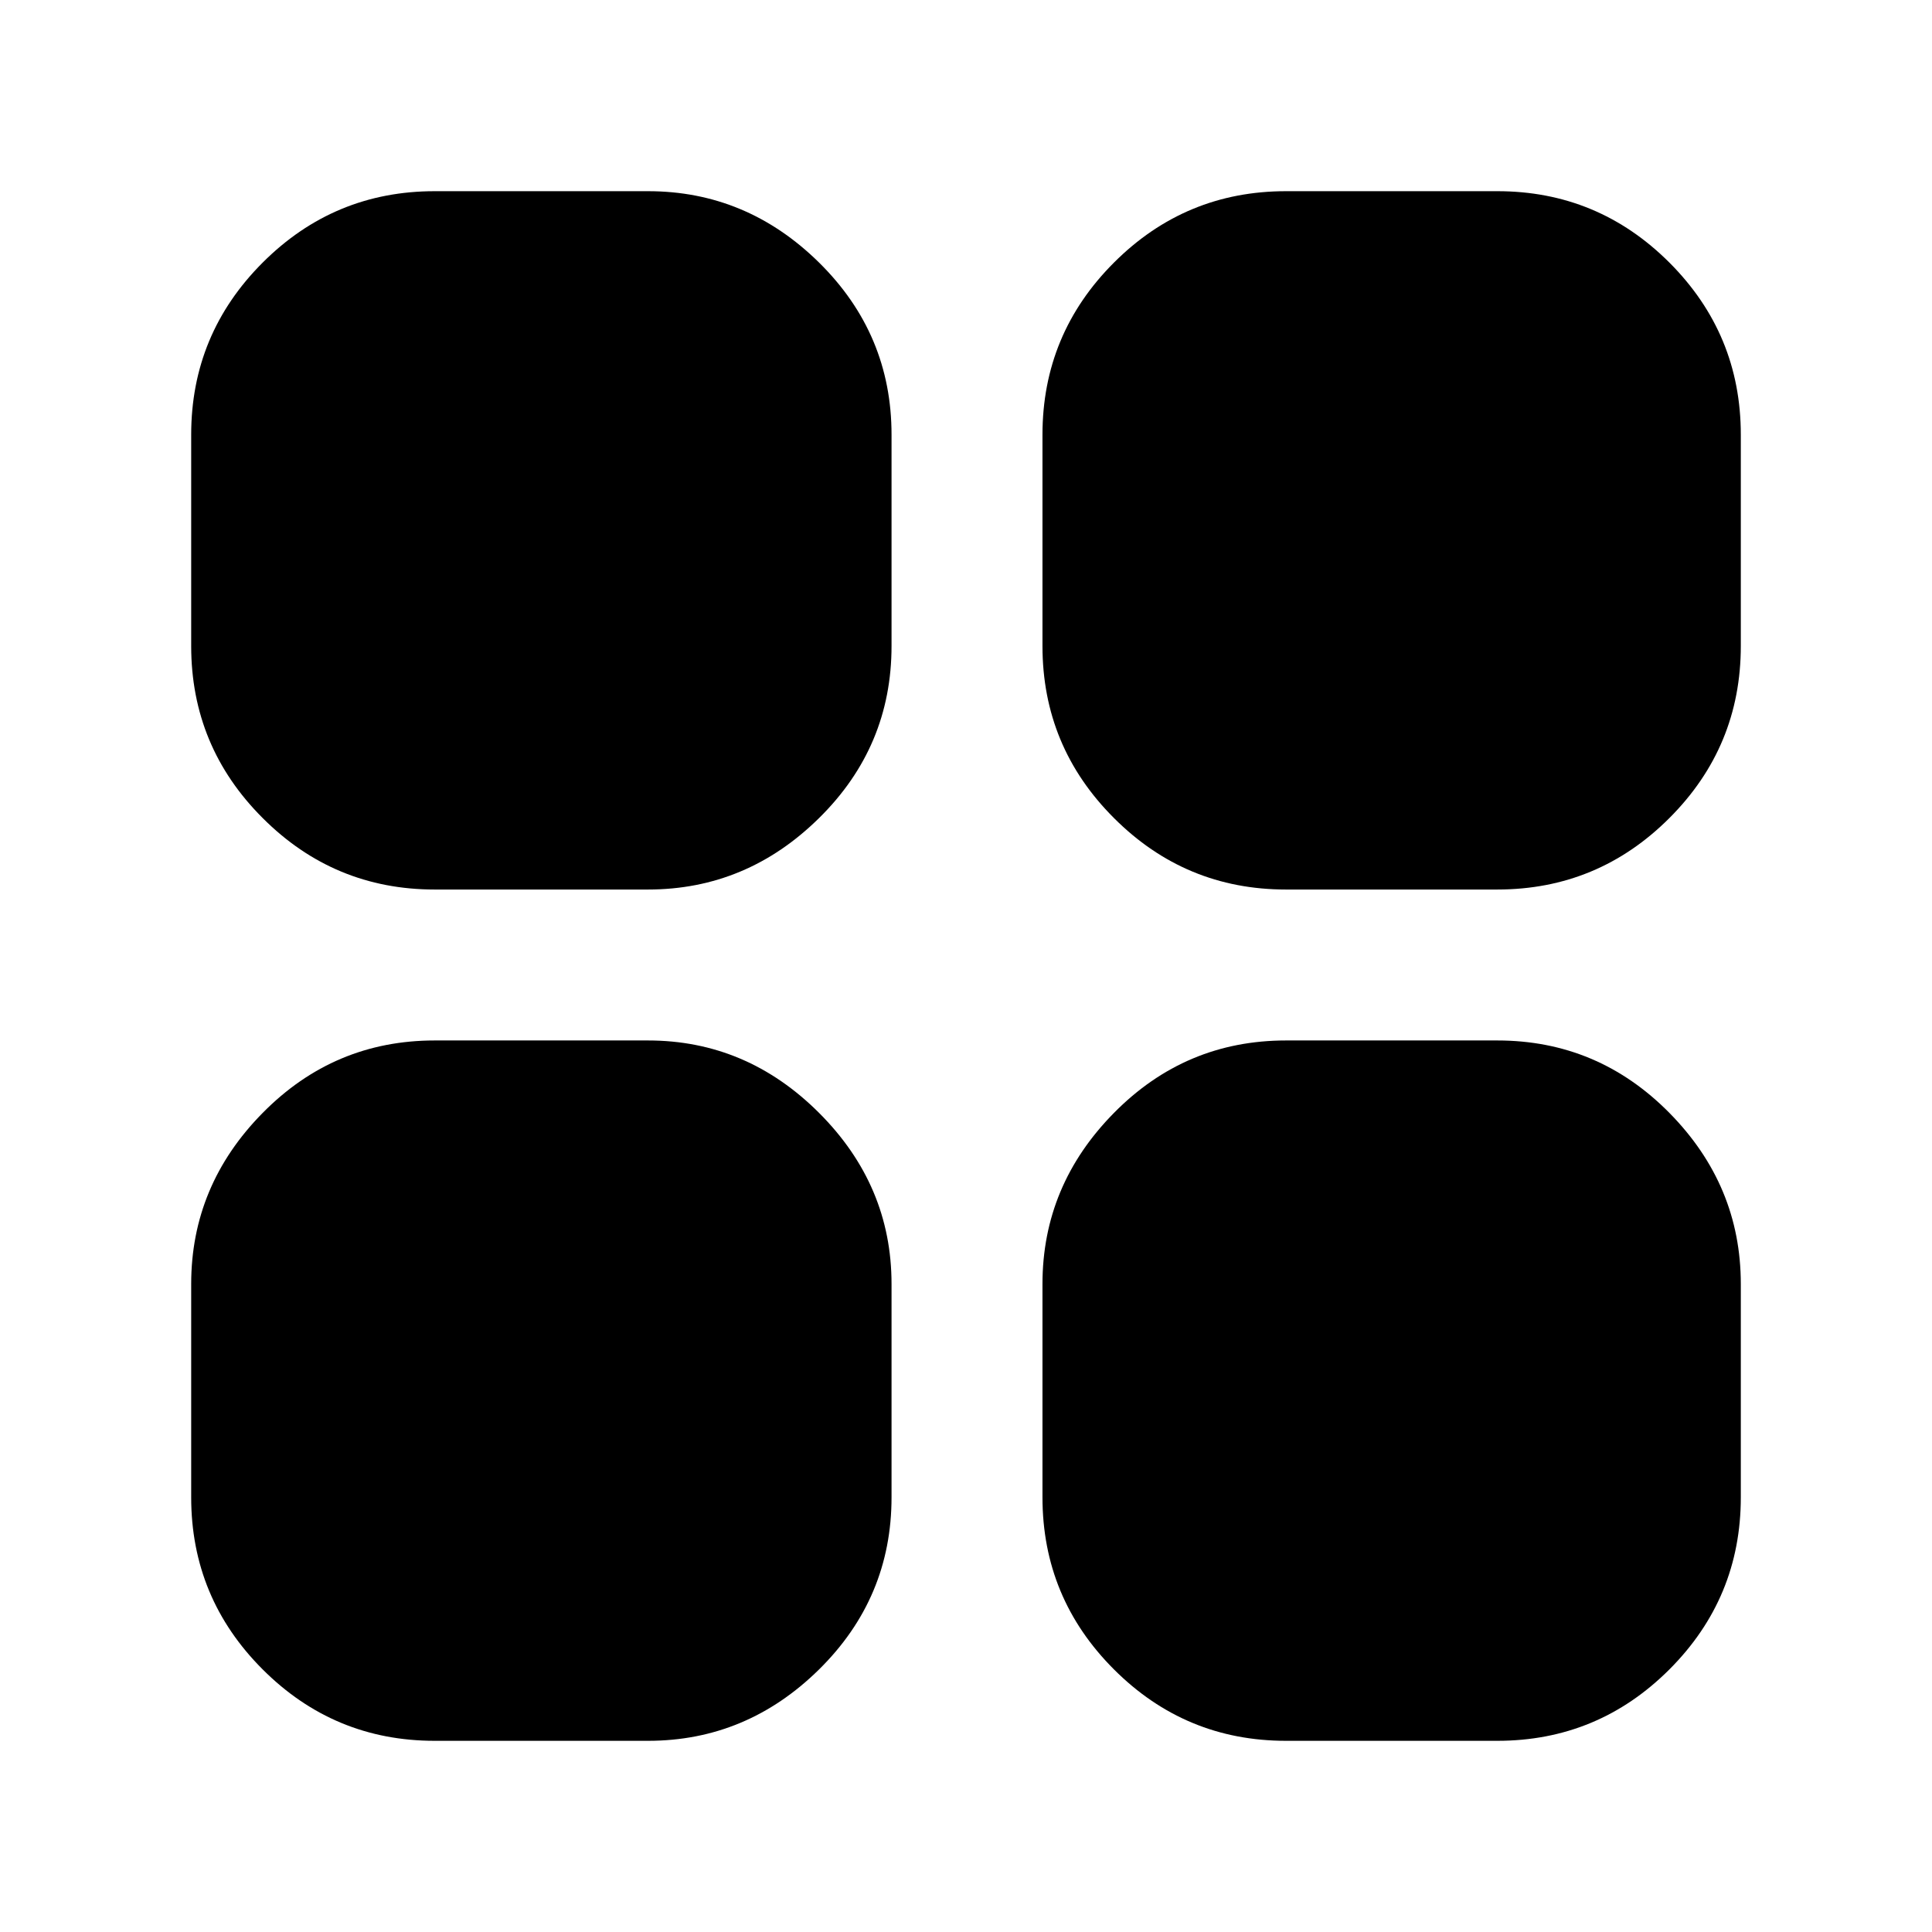 <svg xmlns="http://www.w3.org/2000/svg" height="24" width="24"><path d="M5.4 11.05q-1.25 0-2.137-.888-.888-.887-.888-2.137V5.4q0-1.25.888-2.138.887-.887 2.137-.887h2.65q1.225 0 2.125.887.9.888.9 2.138v2.625q0 1.25-.9 2.137-.9.888-2.125.888Zm0 10.575q-1.25 0-2.137-.887-.888-.888-.888-2.138v-2.65q0-1.225.888-2.125.887-.9 2.137-.9h2.65q1.225 0 2.125.9.9.9.9 2.125v2.65q0 1.25-.9 2.138-.9.887-2.125.887ZM15.975 11.05q-1.25 0-2.137-.888-.888-.887-.888-2.137V5.4q0-1.25.888-2.138.887-.887 2.137-.887H18.6q1.25 0 2.138.887.887.888.887 2.138v2.625q0 1.25-.887 2.137-.888.888-2.138.888Zm0 10.575q-1.25 0-2.137-.887-.888-.888-.888-2.138v-2.65q0-1.225.888-2.125.887-.9 2.137-.9H18.6q1.25 0 2.138.9.887.9.887 2.125v2.65q0 1.25-.887 2.138-.888.887-2.138.887Z"/></svg>